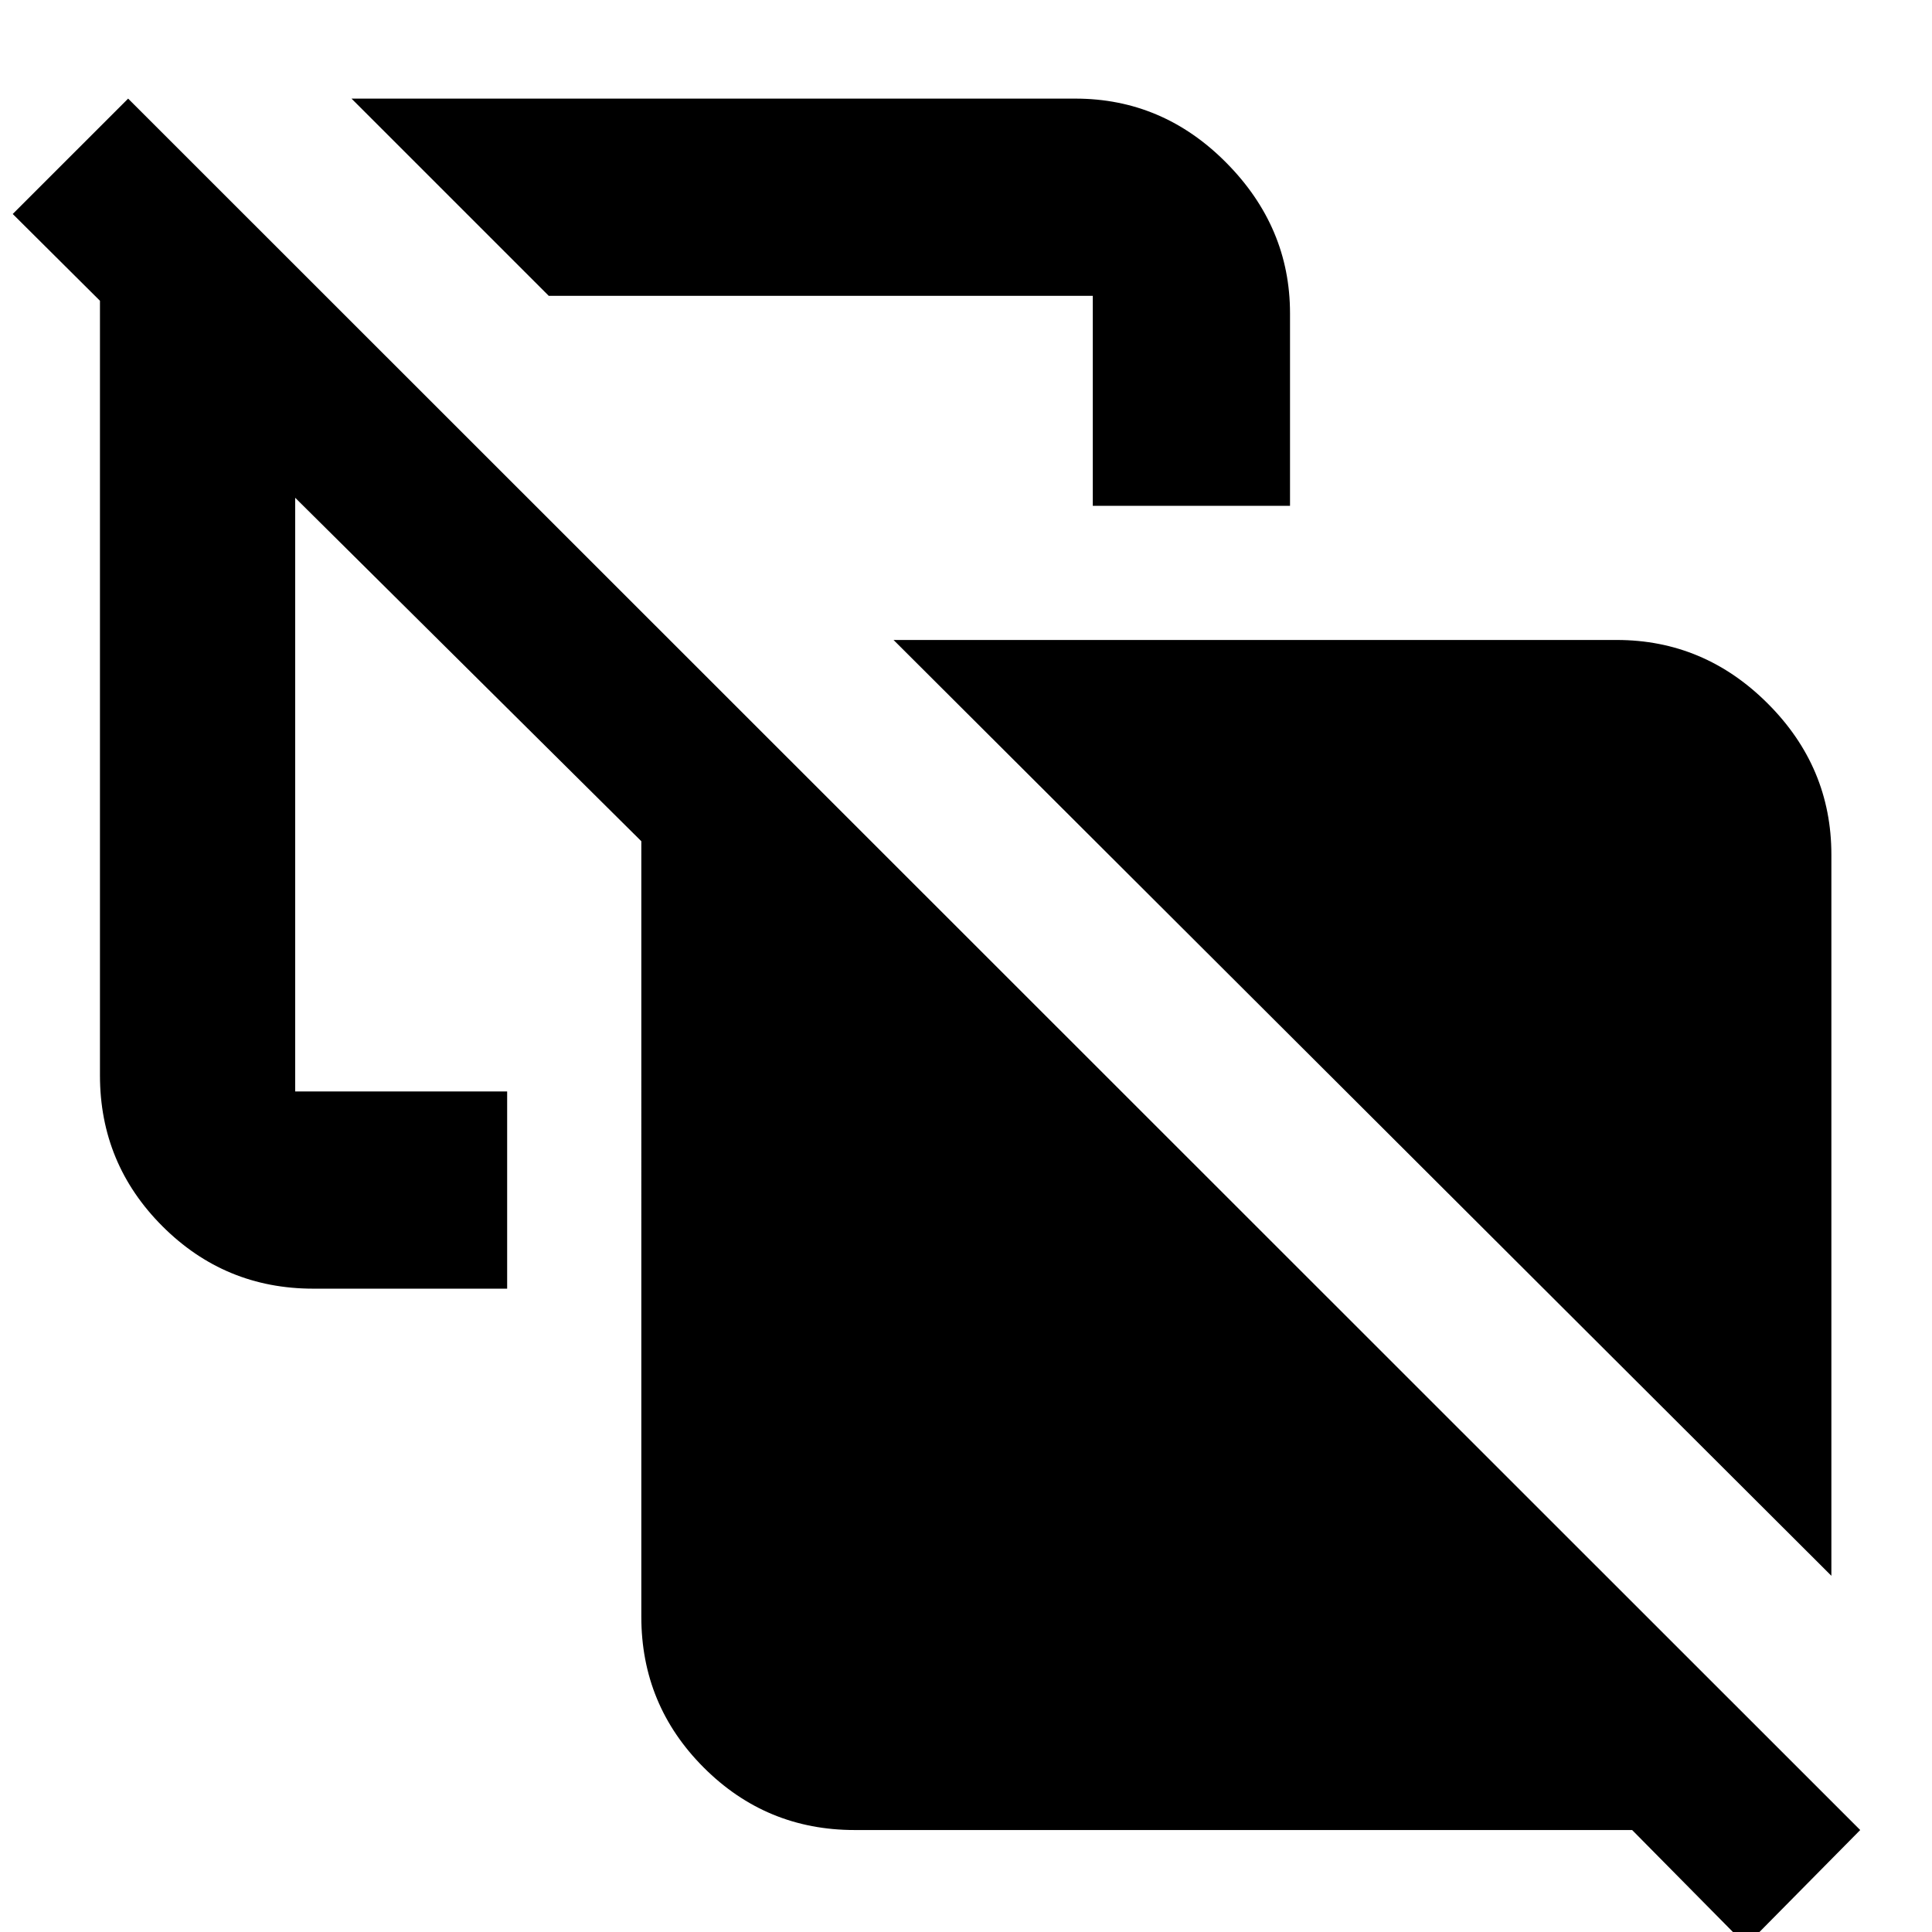 <svg xmlns="http://www.w3.org/2000/svg" height="40" viewBox="0 -960 960 960" width="40"><path d="M910-177 444-642h359.33q43.48 0 75.07 31.6 31.6 31.59 31.6 75.07V-177ZM543-708.67V-813H272.67l-98-98h359.66q43.48 0 75.07 31.93 31.6 31.93 31.6 74.74v95.66h-98ZM867.67 6.67 811-50.67H424.67q-43.94 0-74.97-31.03t-31.03-74.97V-542l-172-170.67v295H252v98h-96.33q-43.94 0-74.97-31.03t-31.03-74.97v-384.88L6.33-853.67 63.67-911 924.33-50.67 867.67 6.67Z"/></svg>